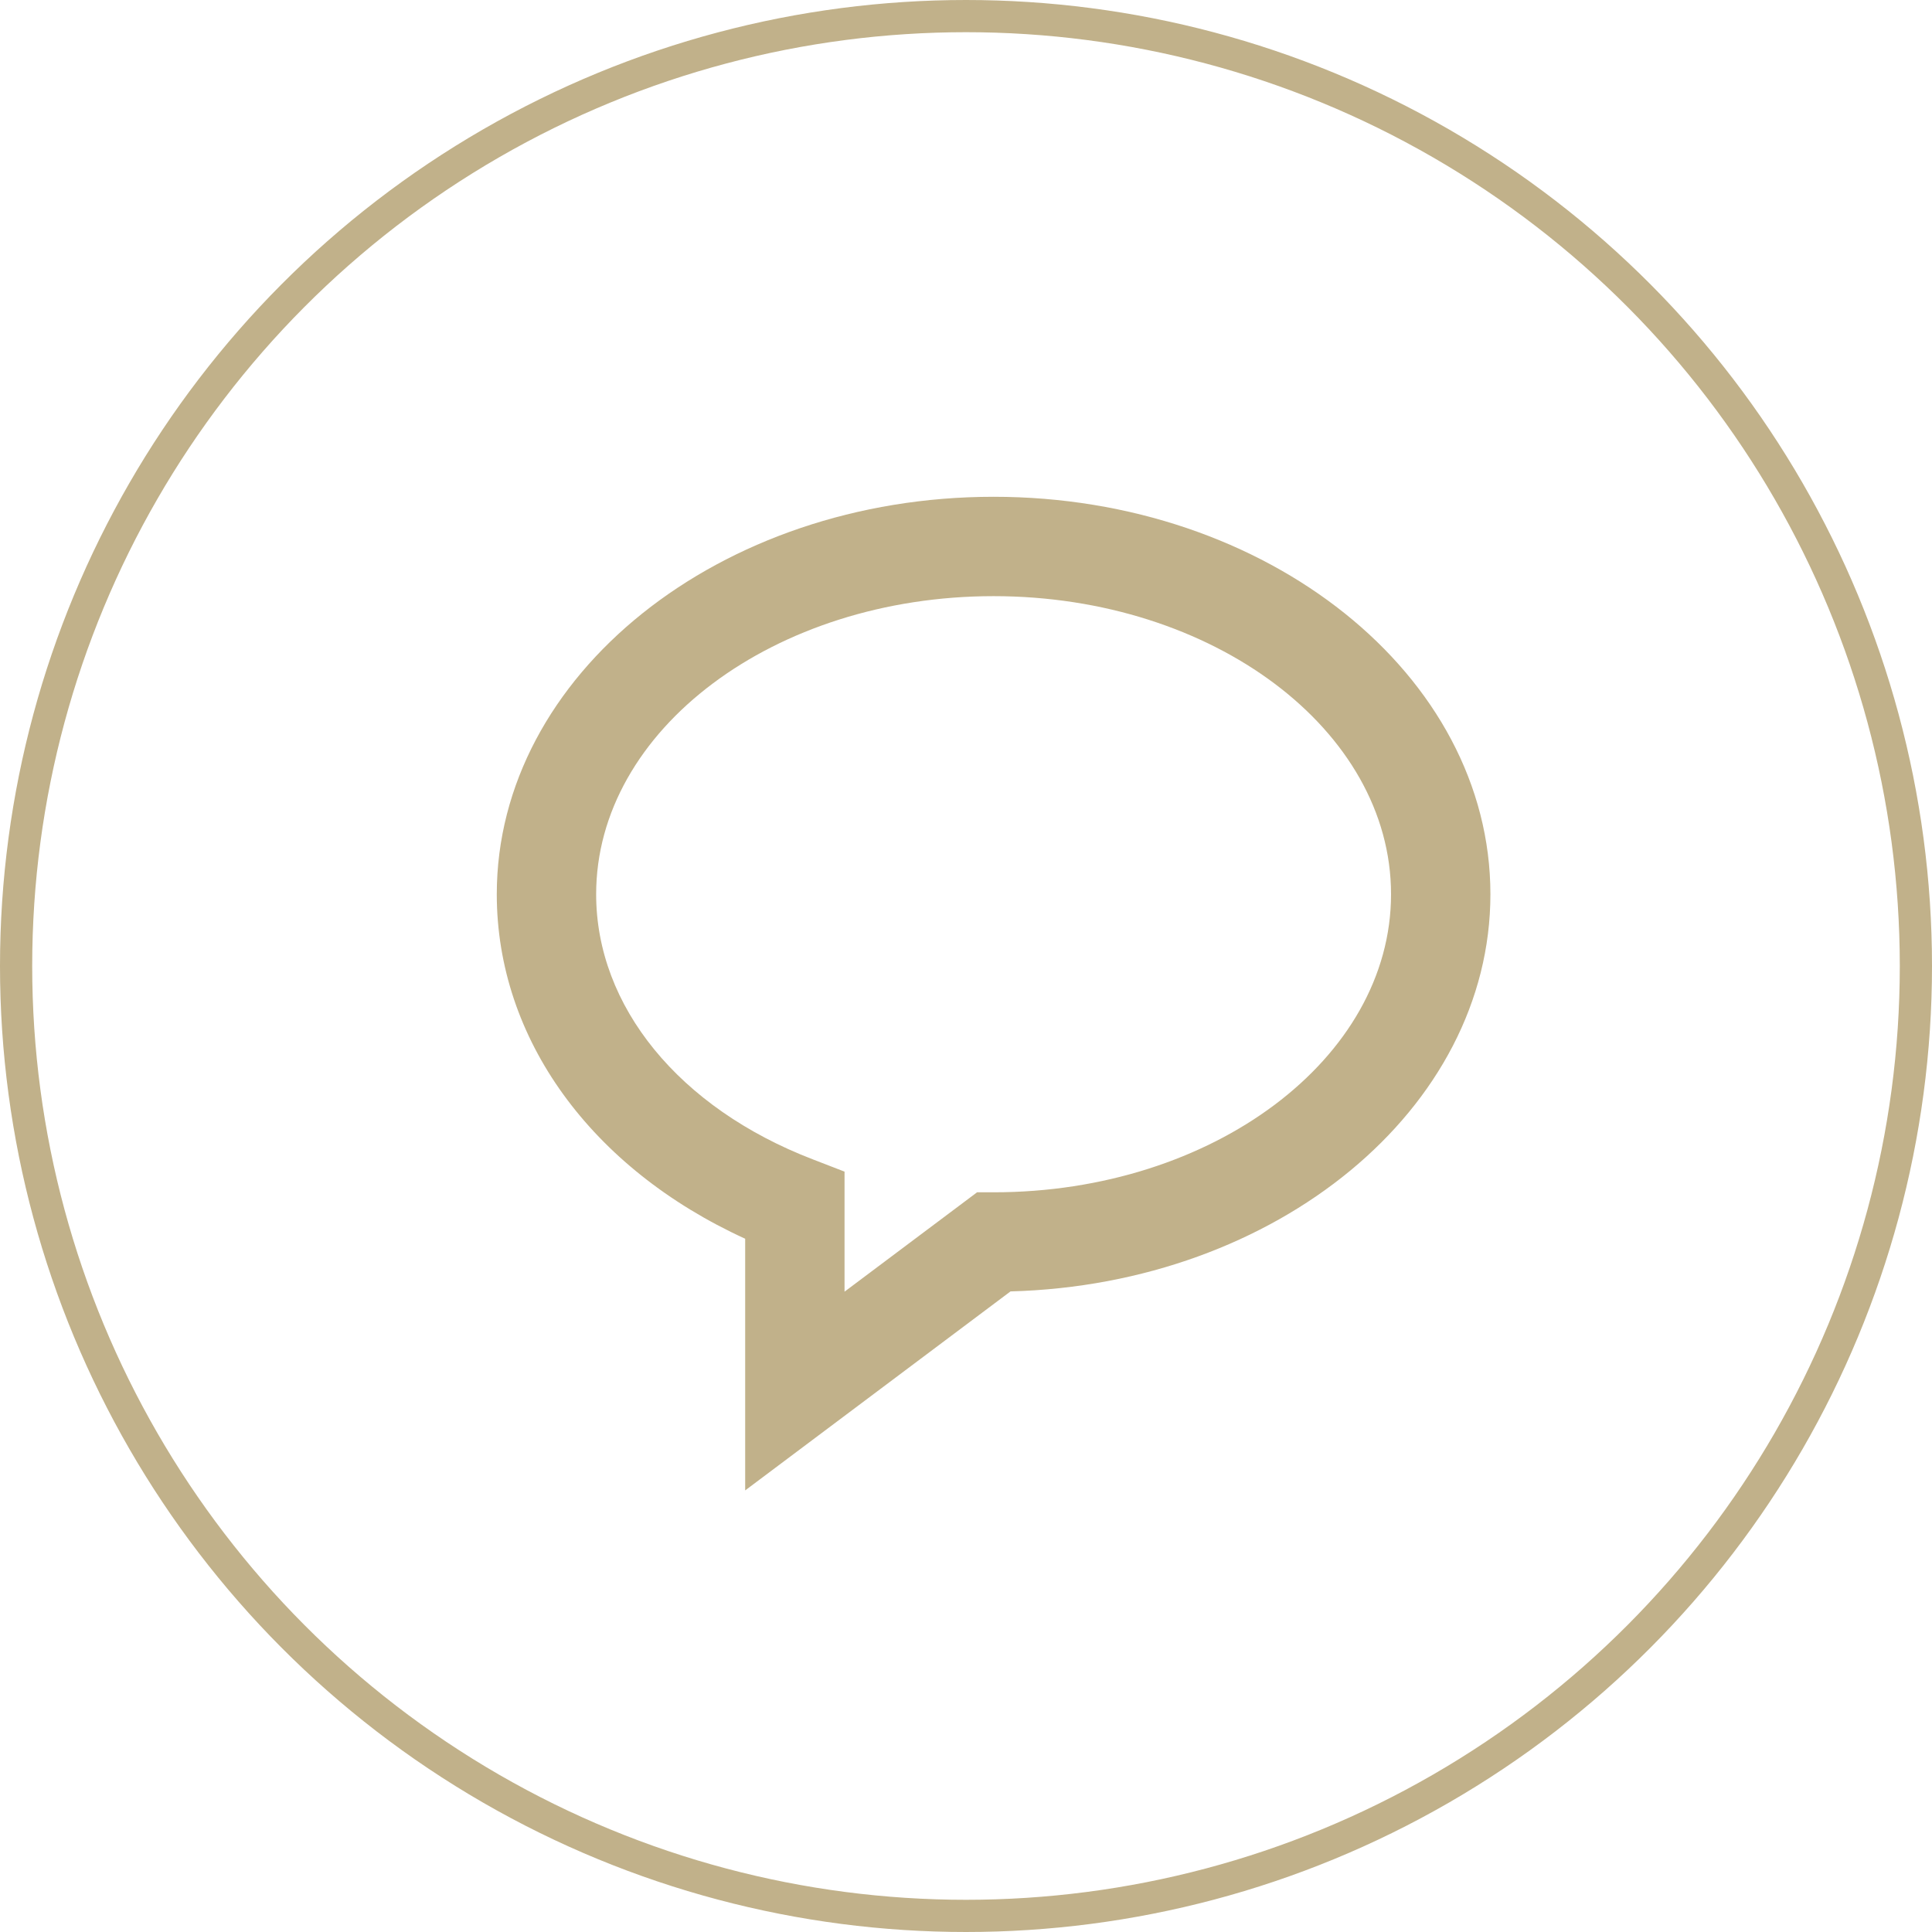 <svg width="30" height="30" viewBox="0 0 30 30" fill="none" xmlns="http://www.w3.org/2000/svg">
<circle cx="15" cy="15" r="14.75" stroke="#C1B18A" stroke-width="0.5"/>
<g clip-path="url(#clip0_291_11260)">
<path d="M15.428 7.714C11.175 7.714 7.714 10.483 7.714 13.886C7.714 16.129 9.178 18.141 11.571 19.235V23.143L15.691 20.053C19.823 19.943 23.143 17.218 23.143 13.886C23.143 10.483 19.682 7.714 15.428 7.714ZM15.428 18.514H15.172L13.114 20.057V18.193L12.62 18.002C10.545 17.204 9.257 15.626 9.257 13.886C9.257 11.333 12.026 9.257 15.428 9.257C18.831 9.257 21.6 11.333 21.6 13.886C21.6 16.438 18.831 18.514 15.428 18.514Z" fill="#C1B18A"/>
</g>
<defs>
<clipPath id="clip0_291_11260">
<rect width="15.429" height="15.429" fill="white" transform="translate(7.714 7.714)"/>
</clipPath>
</defs>
</svg>
